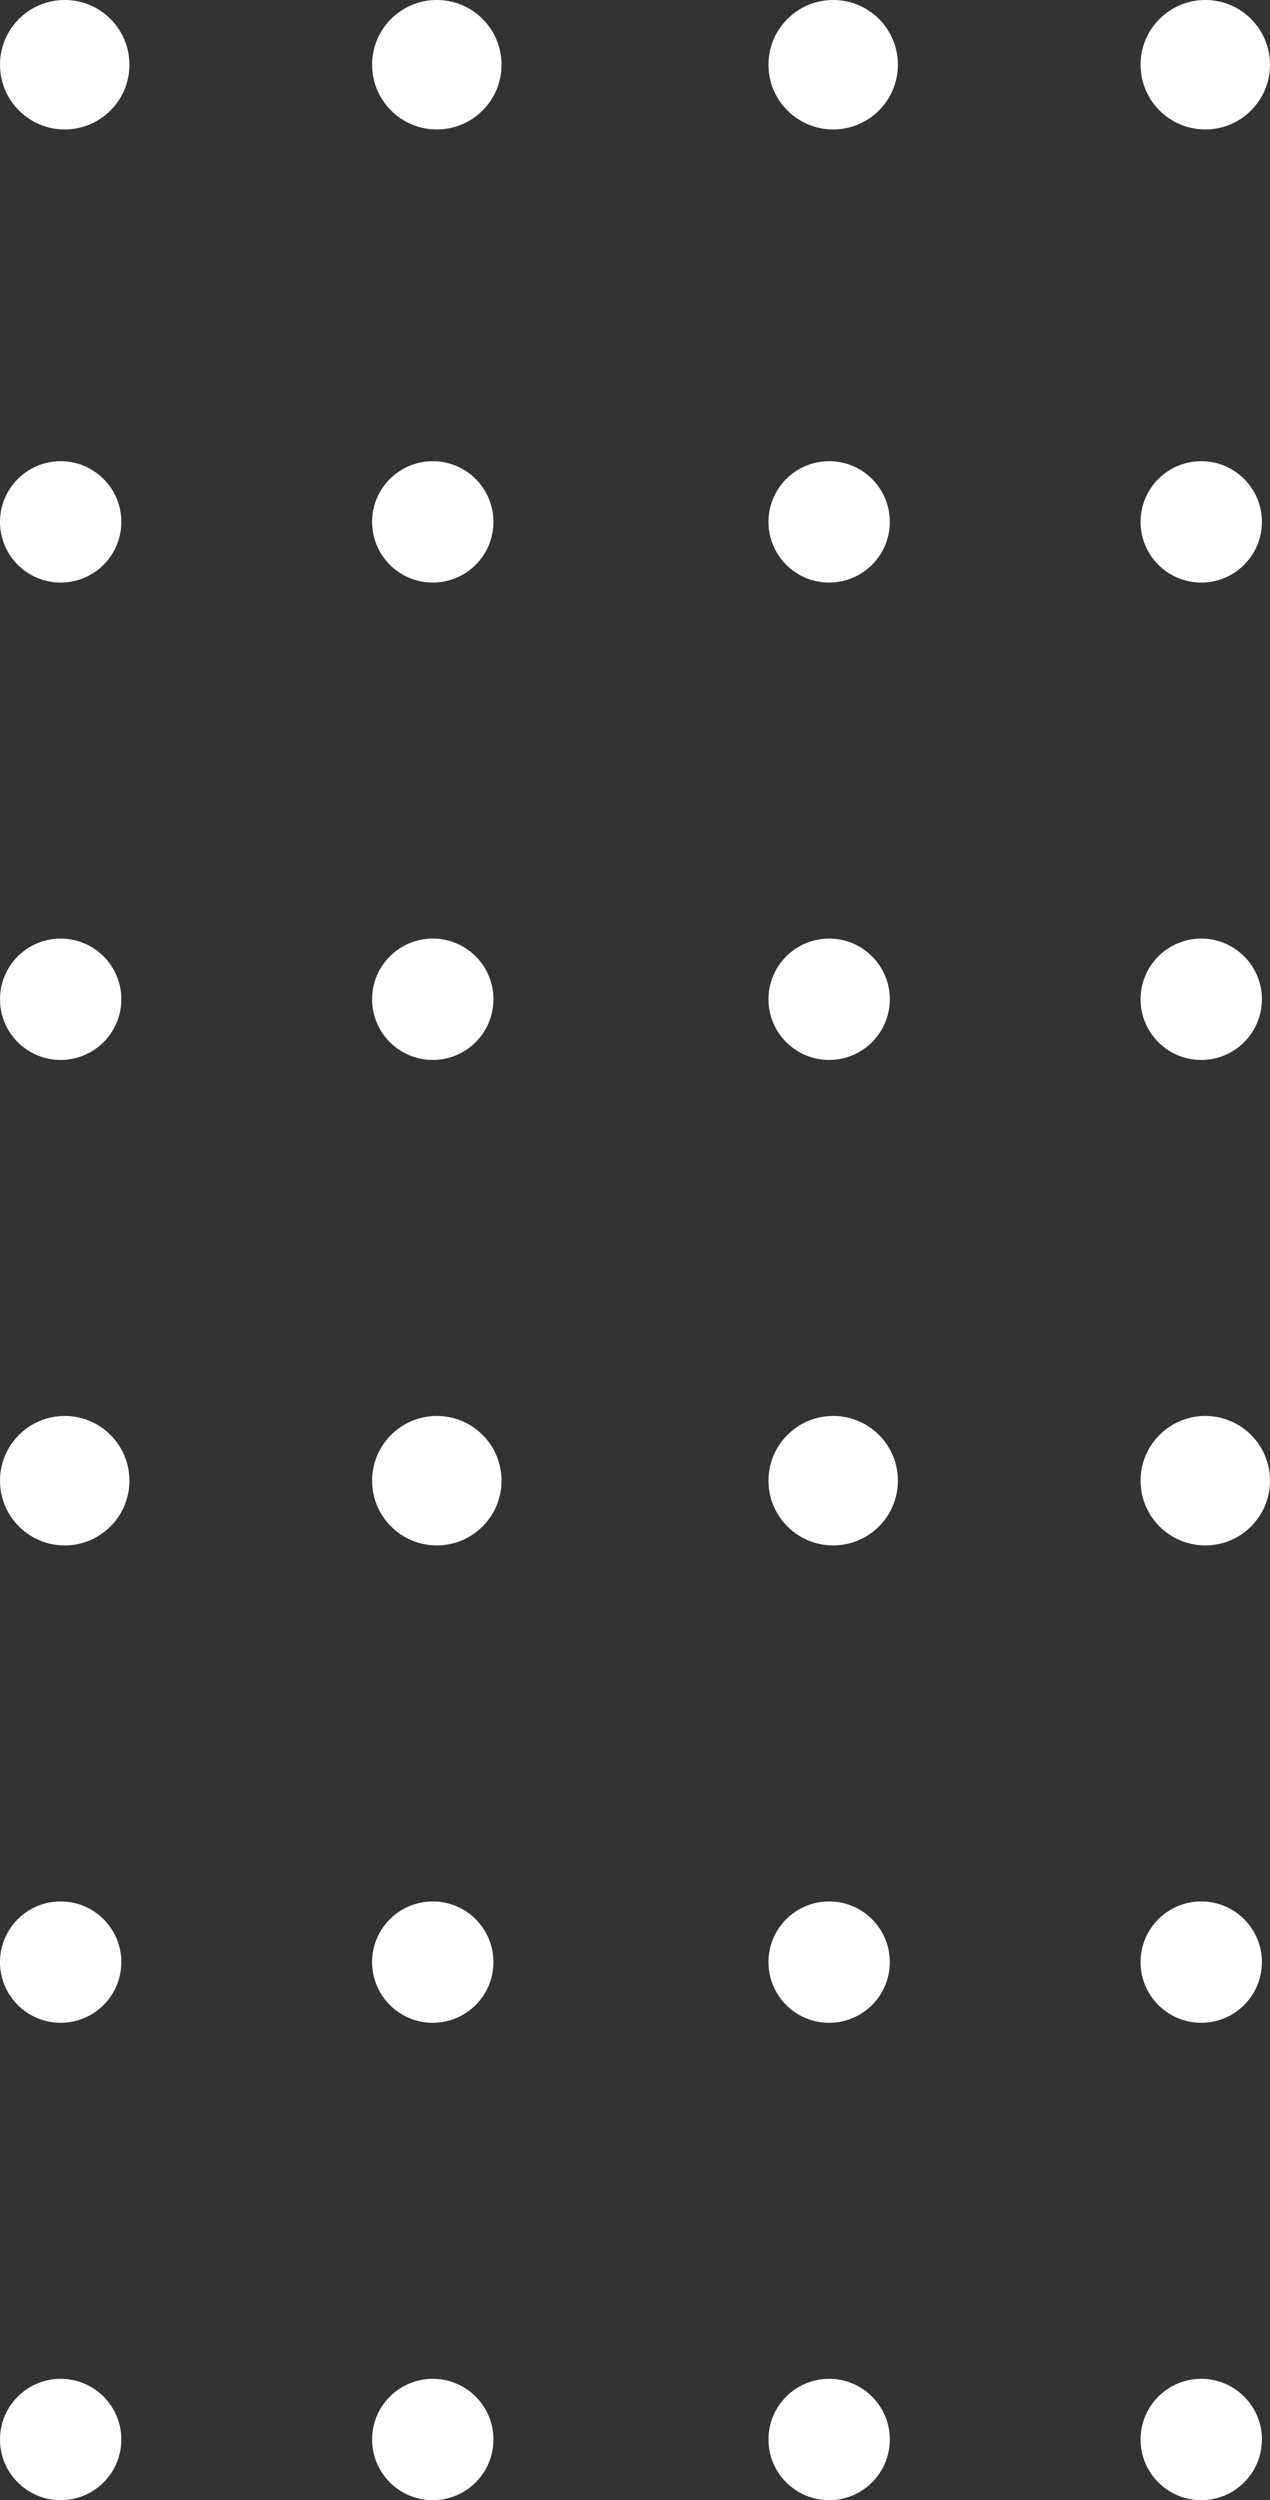 <svg xmlns="http://www.w3.org/2000/svg" width="201.719" height="397.012" viewBox="0 0 201.719 397.012">
  <rect x="0" y="0" width="201.719" height="397.012" fill="#333333" stroke="none"/>
  <g id="Grupo_5345" data-name="Grupo 5345" transform="translate(-63.005 831.369) rotate(-90)">
    <circle id="Elipse_18" data-name="Elipse 18" cx="9.636" cy="9.636" r="9.636" transform="translate(434.357 63.005)" fill="#fff"/>
    <circle id="Elipse_29" data-name="Elipse 29" cx="9.636" cy="9.636" r="9.636" transform="translate(434.357 122.107)" fill="#fff"/>
    <circle id="Elipse_37" data-name="Elipse 37" cx="9.636" cy="9.636" r="9.636" transform="translate(434.357 185.064)" fill="#fff"/>
    <circle id="Elipse_54" data-name="Elipse 54" cx="9.636" cy="9.636" r="9.636" transform="translate(434.357 244.166)" fill="#fff"/>
    <circle id="Elipse_15" data-name="Elipse 15" cx="9.636" cy="9.636" r="9.636" transform="translate(663.057 63.005)" fill="#fff"/>
    <circle id="Elipse_25" data-name="Elipse 25" cx="9.636" cy="9.636" r="9.636" transform="translate(663.057 122.107)" fill="#fff"/>
    <circle id="Elipse_38" data-name="Elipse 38" cx="9.636" cy="9.636" r="9.636" transform="translate(663.057 185.064)" fill="#fff"/>
    <circle id="Elipse_51" data-name="Elipse 51" cx="9.636" cy="9.636" r="9.636" transform="translate(663.057 244.166)" fill="#fff"/>
    <circle id="Elipse_17" data-name="Elipse 17" cx="9.636" cy="9.636" r="9.636" transform="translate(510.162 63.005)" fill="#fff"/>
    <circle id="Elipse_30" data-name="Elipse 30" cx="9.636" cy="9.636" r="9.636" transform="translate(510.162 122.107)" fill="#fff"/>
    <circle id="Elipse_39" data-name="Elipse 39" cx="9.636" cy="9.636" r="9.636" transform="translate(510.162 185.064)" fill="#fff"/>
    <circle id="Elipse_53" data-name="Elipse 53" cx="9.636" cy="9.636" r="9.636" transform="translate(510.162 244.166)" fill="#fff"/>
    <circle id="Elipse_14" data-name="Elipse 14" cx="9.636" cy="9.636" r="9.636" transform="translate(738.862 63.005)" fill="#fff"/>
    <circle id="Elipse_26" data-name="Elipse 26" cx="9.636" cy="9.636" r="9.636" transform="translate(738.862 122.107)" fill="#fff"/>
    <circle id="Elipse_41" data-name="Elipse 41" cx="9.636" cy="9.636" r="9.636" transform="translate(738.862 185.064)" fill="#fff"/>
    <circle id="Elipse_49" data-name="Elipse 49" cx="9.636" cy="9.636" r="9.636" transform="translate(738.862 244.166)" fill="#fff"/>
    <circle id="Elipse_16" data-name="Elipse 16" cx="10.279" cy="10.279" r="10.279" transform="translate(585.967 63.005)" fill="#fff"/>
    <circle id="Elipse_27" data-name="Elipse 27" cx="10.279" cy="10.279" r="10.279" transform="translate(585.967 122.107)" fill="#fff"/>
    <circle id="Elipse_42" data-name="Elipse 42" cx="10.279" cy="10.279" r="10.279" transform="translate(585.967 185.064)" fill="#fff"/>
    <circle id="Elipse_52" data-name="Elipse 52" cx="10.279" cy="10.279" r="10.279" transform="translate(585.967 244.166)" fill="#fff"/>
    <circle id="Elipse_13" data-name="Elipse 13" cx="10.279" cy="10.279" r="10.279" transform="translate(810.813 63.005)" fill="#fff"/>
    <circle id="Elipse_28" data-name="Elipse 28" cx="10.279" cy="10.279" r="10.279" transform="translate(810.813 122.107)" fill="#fff"/>
    <circle id="Elipse_44" data-name="Elipse 44" cx="10.279" cy="10.279" r="10.279" transform="translate(810.813 185.064)" fill="#fff"/>
    <circle id="Elipse_50" data-name="Elipse 50" cx="10.279" cy="10.279" r="10.279" transform="translate(810.813 244.166)" fill="#fff"/>
  </g>
</svg>
